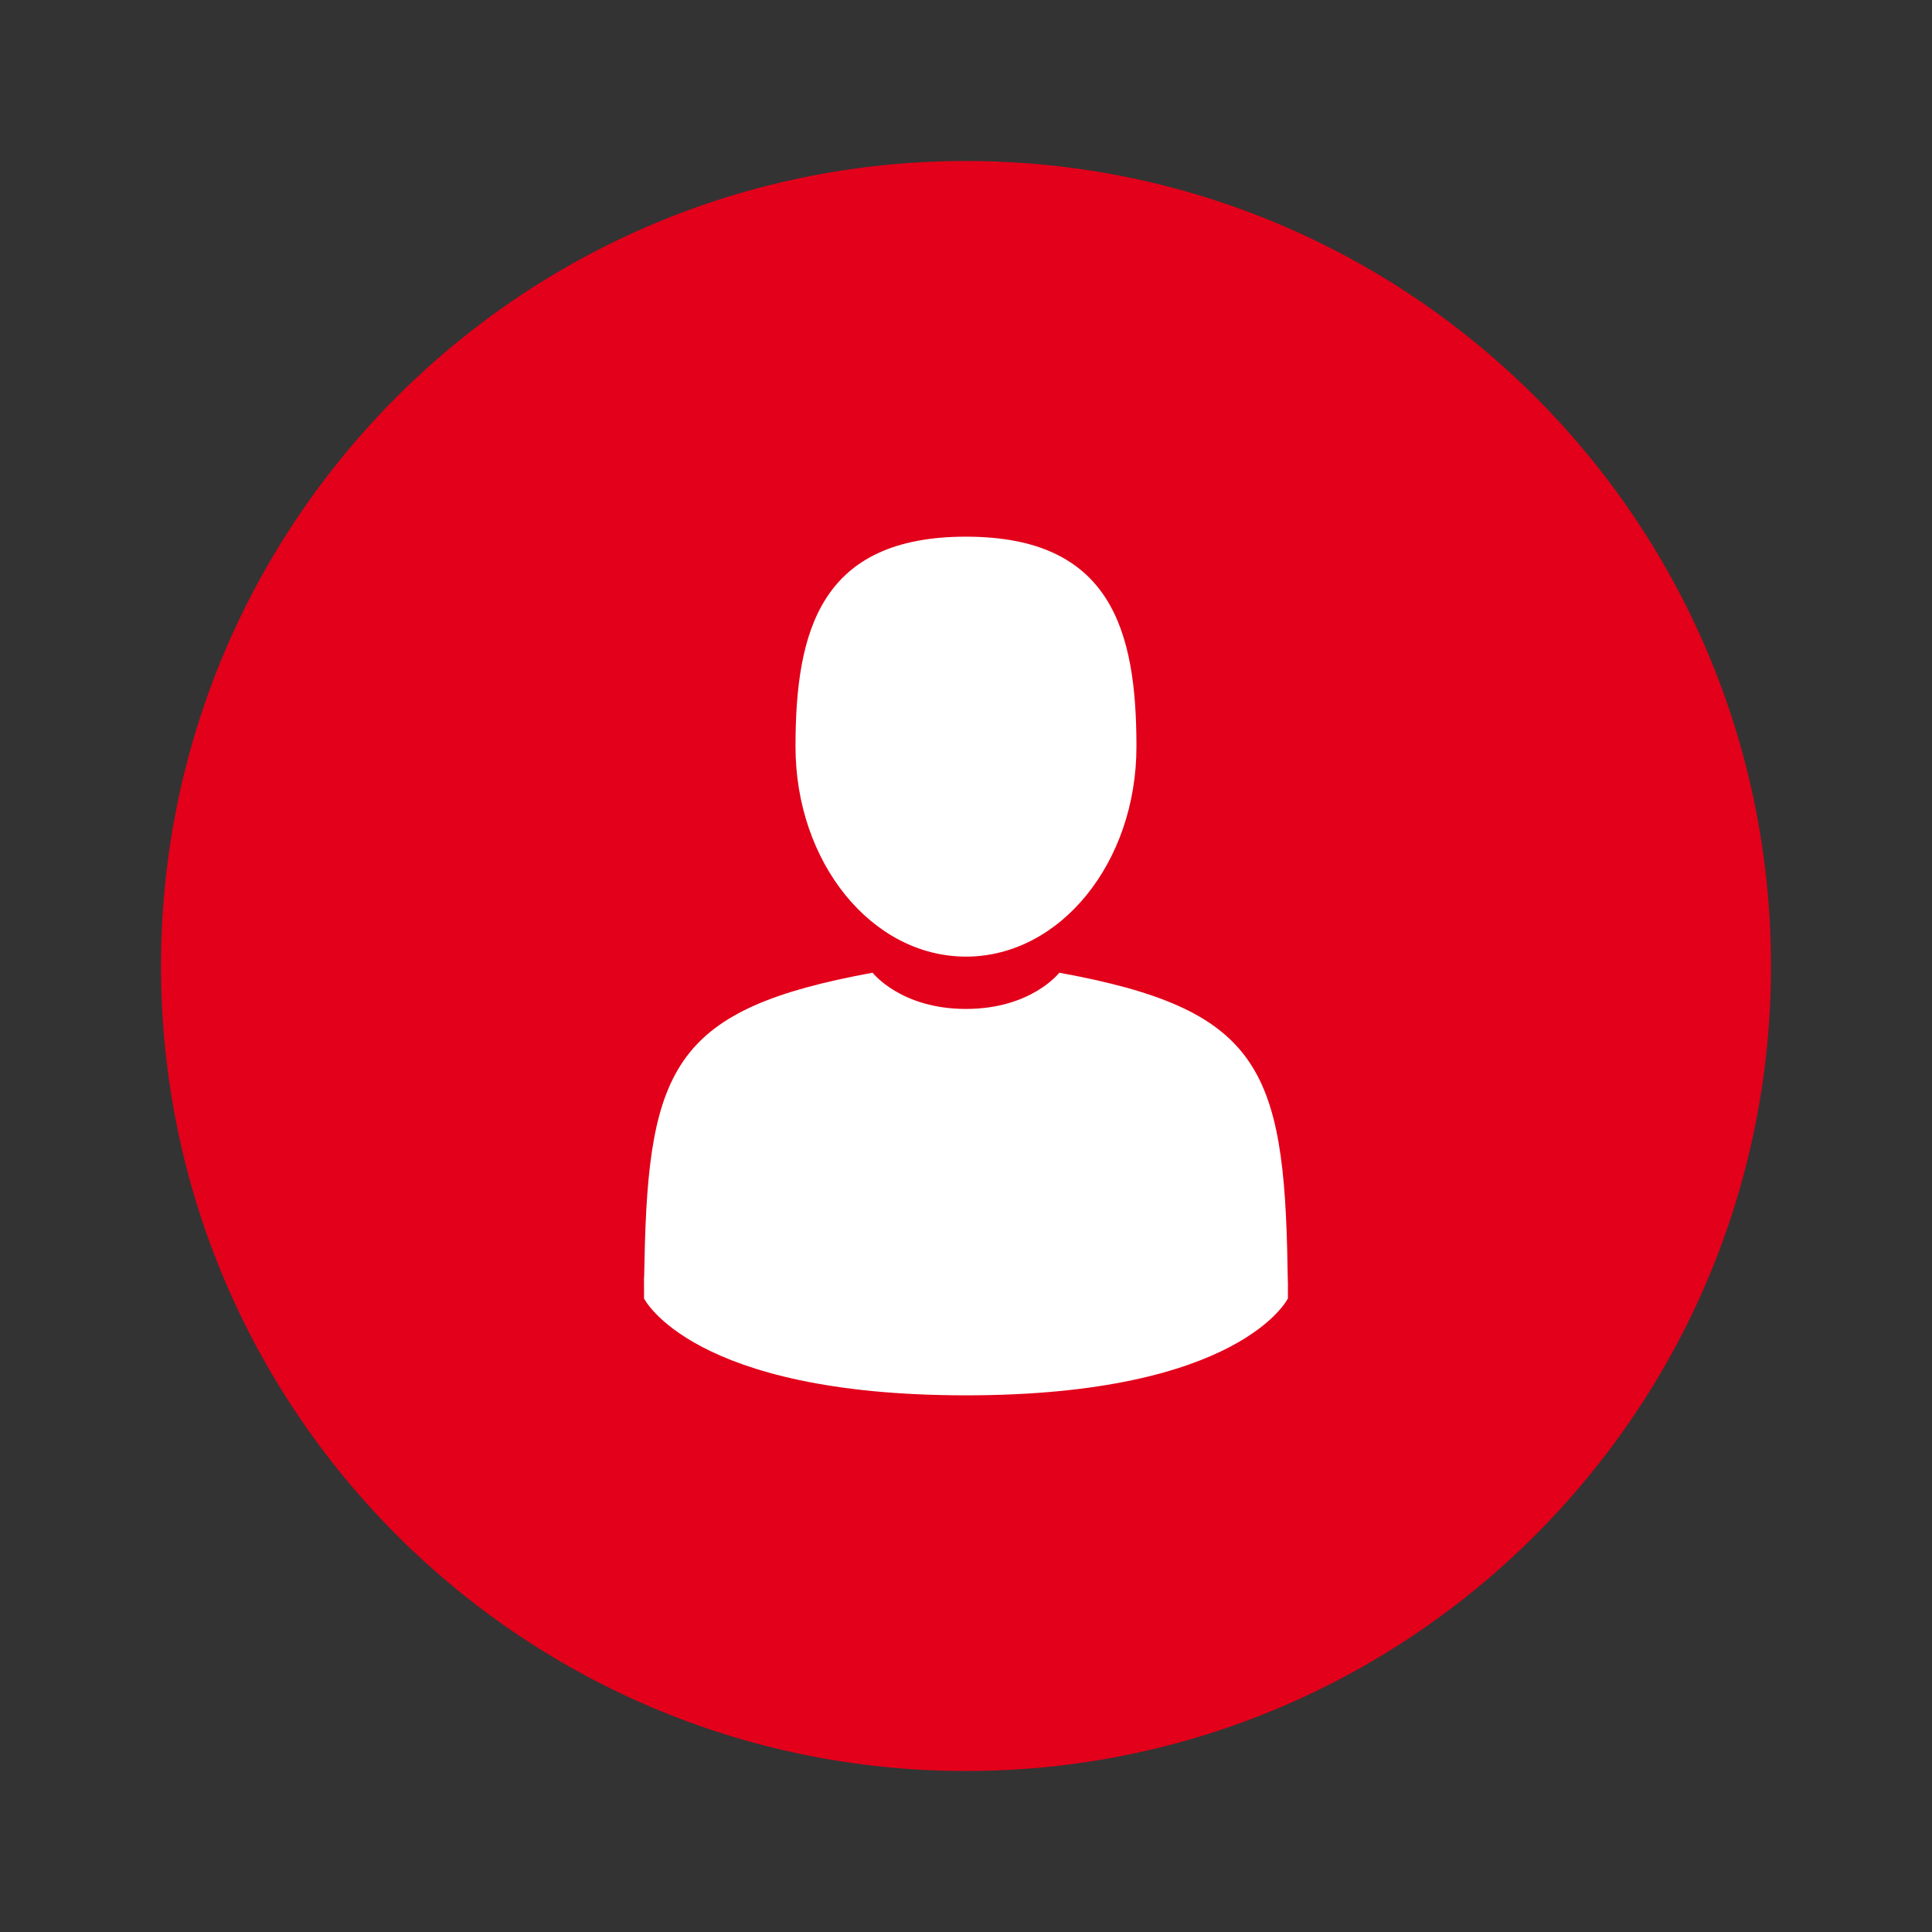 <svg width="36" height="36" viewBox="0 0 36 36" fill="none" xmlns="http://www.w3.org/2000/svg">
<rect x="0" y="0" width="36" height="36" fill="#333333" stroke="none"/>
<circle cx="18" cy="18" r="12" fill="white"/>
<path d="M33 18C33 26.284 26.284 33 18 33C9.716 33 3 26.284 3 18C3 9.716 9.716 3 18 3C26.284 3 33 9.716 33 18Z" fill="#E2001A"/>
<path d="M18 17.825C19.754 17.825 21.176 16.073 21.176 13.912C21.176 11.752 20.709 10 18 10C15.29 10 14.823 11.752 14.823 13.912C14.823 16.073 16.245 17.825 18 17.825Z" fill="white"/>
<path d="M12.001 23.799C12 23.667 12 23.762 12.001 23.799V23.799Z" fill="white"/>
<path d="M23.999 23.901C24.001 23.865 24 23.651 23.999 23.901V23.901Z" fill="white"/>
<path d="M23.992 23.641C23.933 19.877 23.448 18.804 19.739 18.125C19.739 18.125 19.217 18.8 18 18.8C16.782 18.8 16.26 18.125 16.26 18.125C12.591 18.797 12.077 19.854 12.009 23.519C12.004 23.818 12.001 23.834 12 23.799C12 23.864 12.001 23.985 12.001 24.195C12.001 24.195 12.884 26 18 26C23.115 26 23.998 24.195 23.998 24.195C23.998 24.06 23.999 23.966 23.999 23.902C23.998 23.924 23.996 23.882 23.992 23.641Z" fill="white"/>
</svg>
